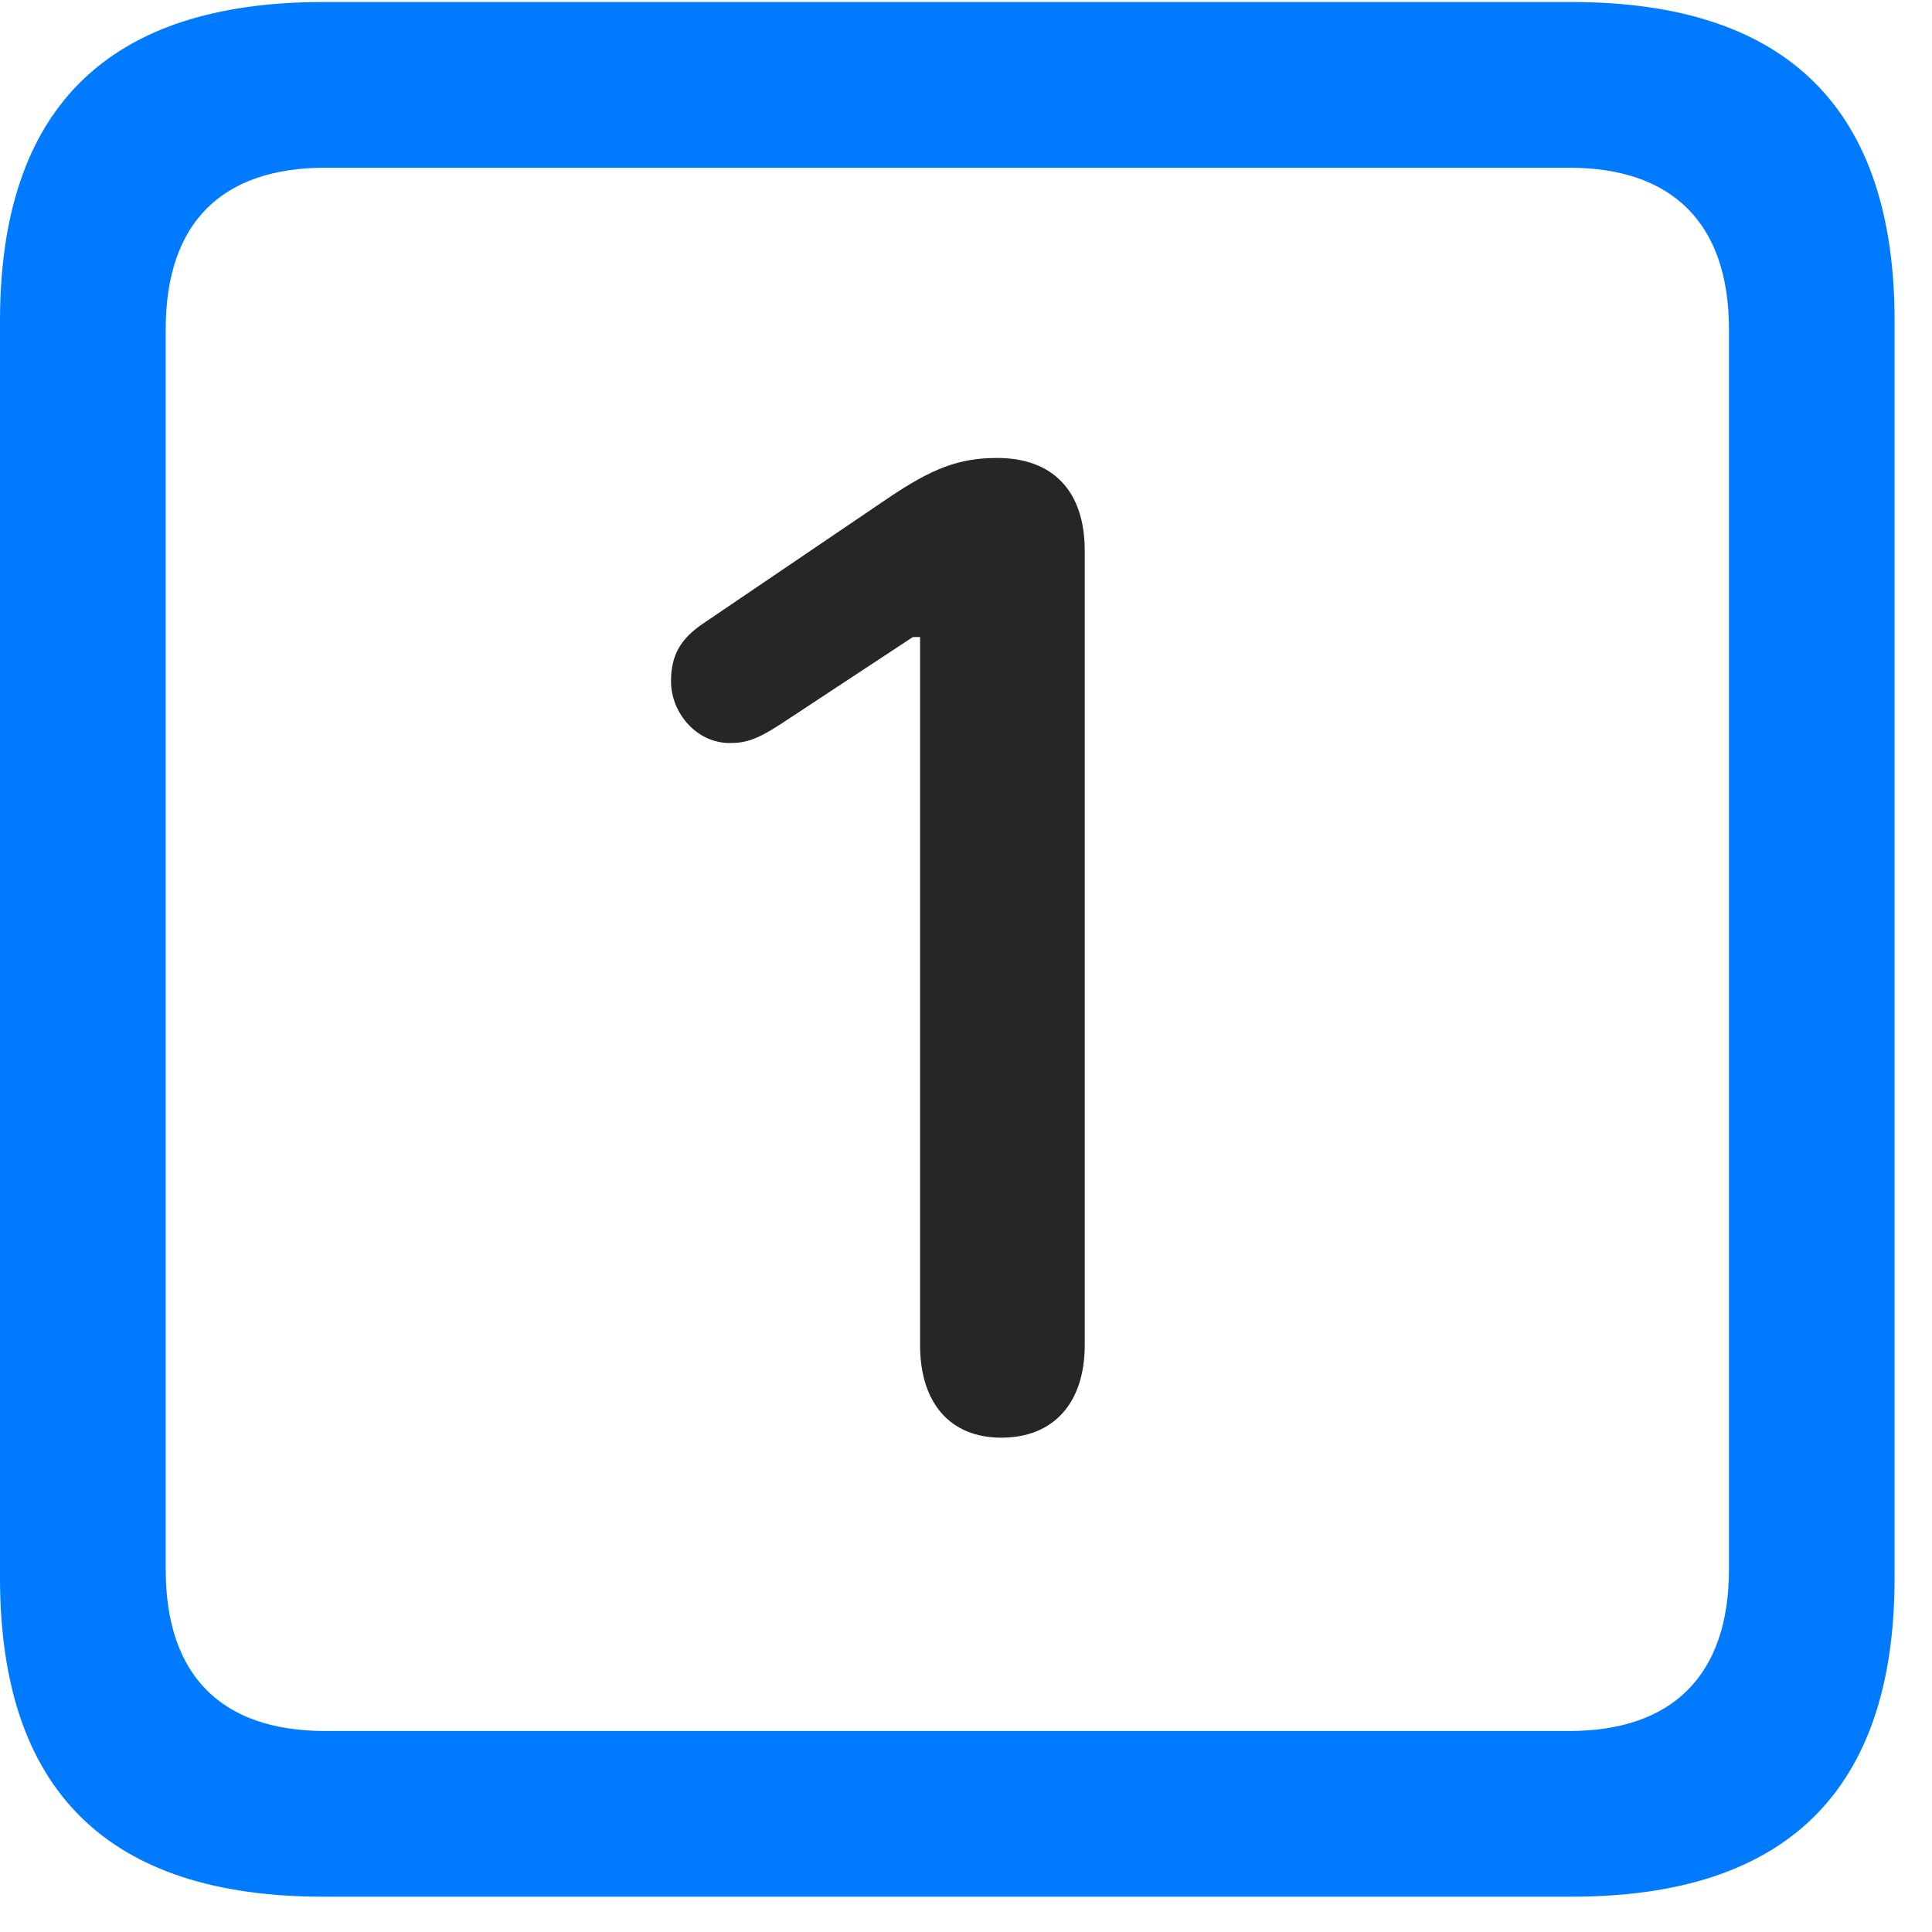 <svg width="22" height="22" viewBox="0 0 22 22" fill="none" xmlns="http://www.w3.org/2000/svg">
<path d="M3.68 21.598H17.895C20.355 21.598 21.574 20.379 21.574 17.965V3.656C21.574 1.242 20.355 0.023 17.895 0.023H3.68C1.23 0.023 0 1.23 0 3.656V17.965C0 20.391 1.23 21.598 3.68 21.598ZM3.703 19.711C2.531 19.711 1.887 19.09 1.887 17.871V3.75C1.887 2.531 2.531 1.91 3.703 1.91H17.871C19.031 1.91 19.688 2.531 19.688 3.75V17.871C19.688 19.09 19.031 19.711 17.871 19.711H3.703Z" fill="#007AFF"/>
<path d="M11.402 16.371C12 16.371 12.352 15.973 12.352 15.316V6.27C12.352 5.59 11.988 5.215 11.355 5.215C10.922 5.215 10.617 5.332 10.113 5.672L8.004 7.102C7.746 7.277 7.641 7.465 7.641 7.758C7.641 8.121 7.934 8.461 8.309 8.461C8.484 8.461 8.613 8.426 8.883 8.25L10.395 7.254H10.477V15.316C10.477 15.973 10.816 16.371 11.402 16.371Z" fill="black" fill-opacity="0.85"/>
</svg>
